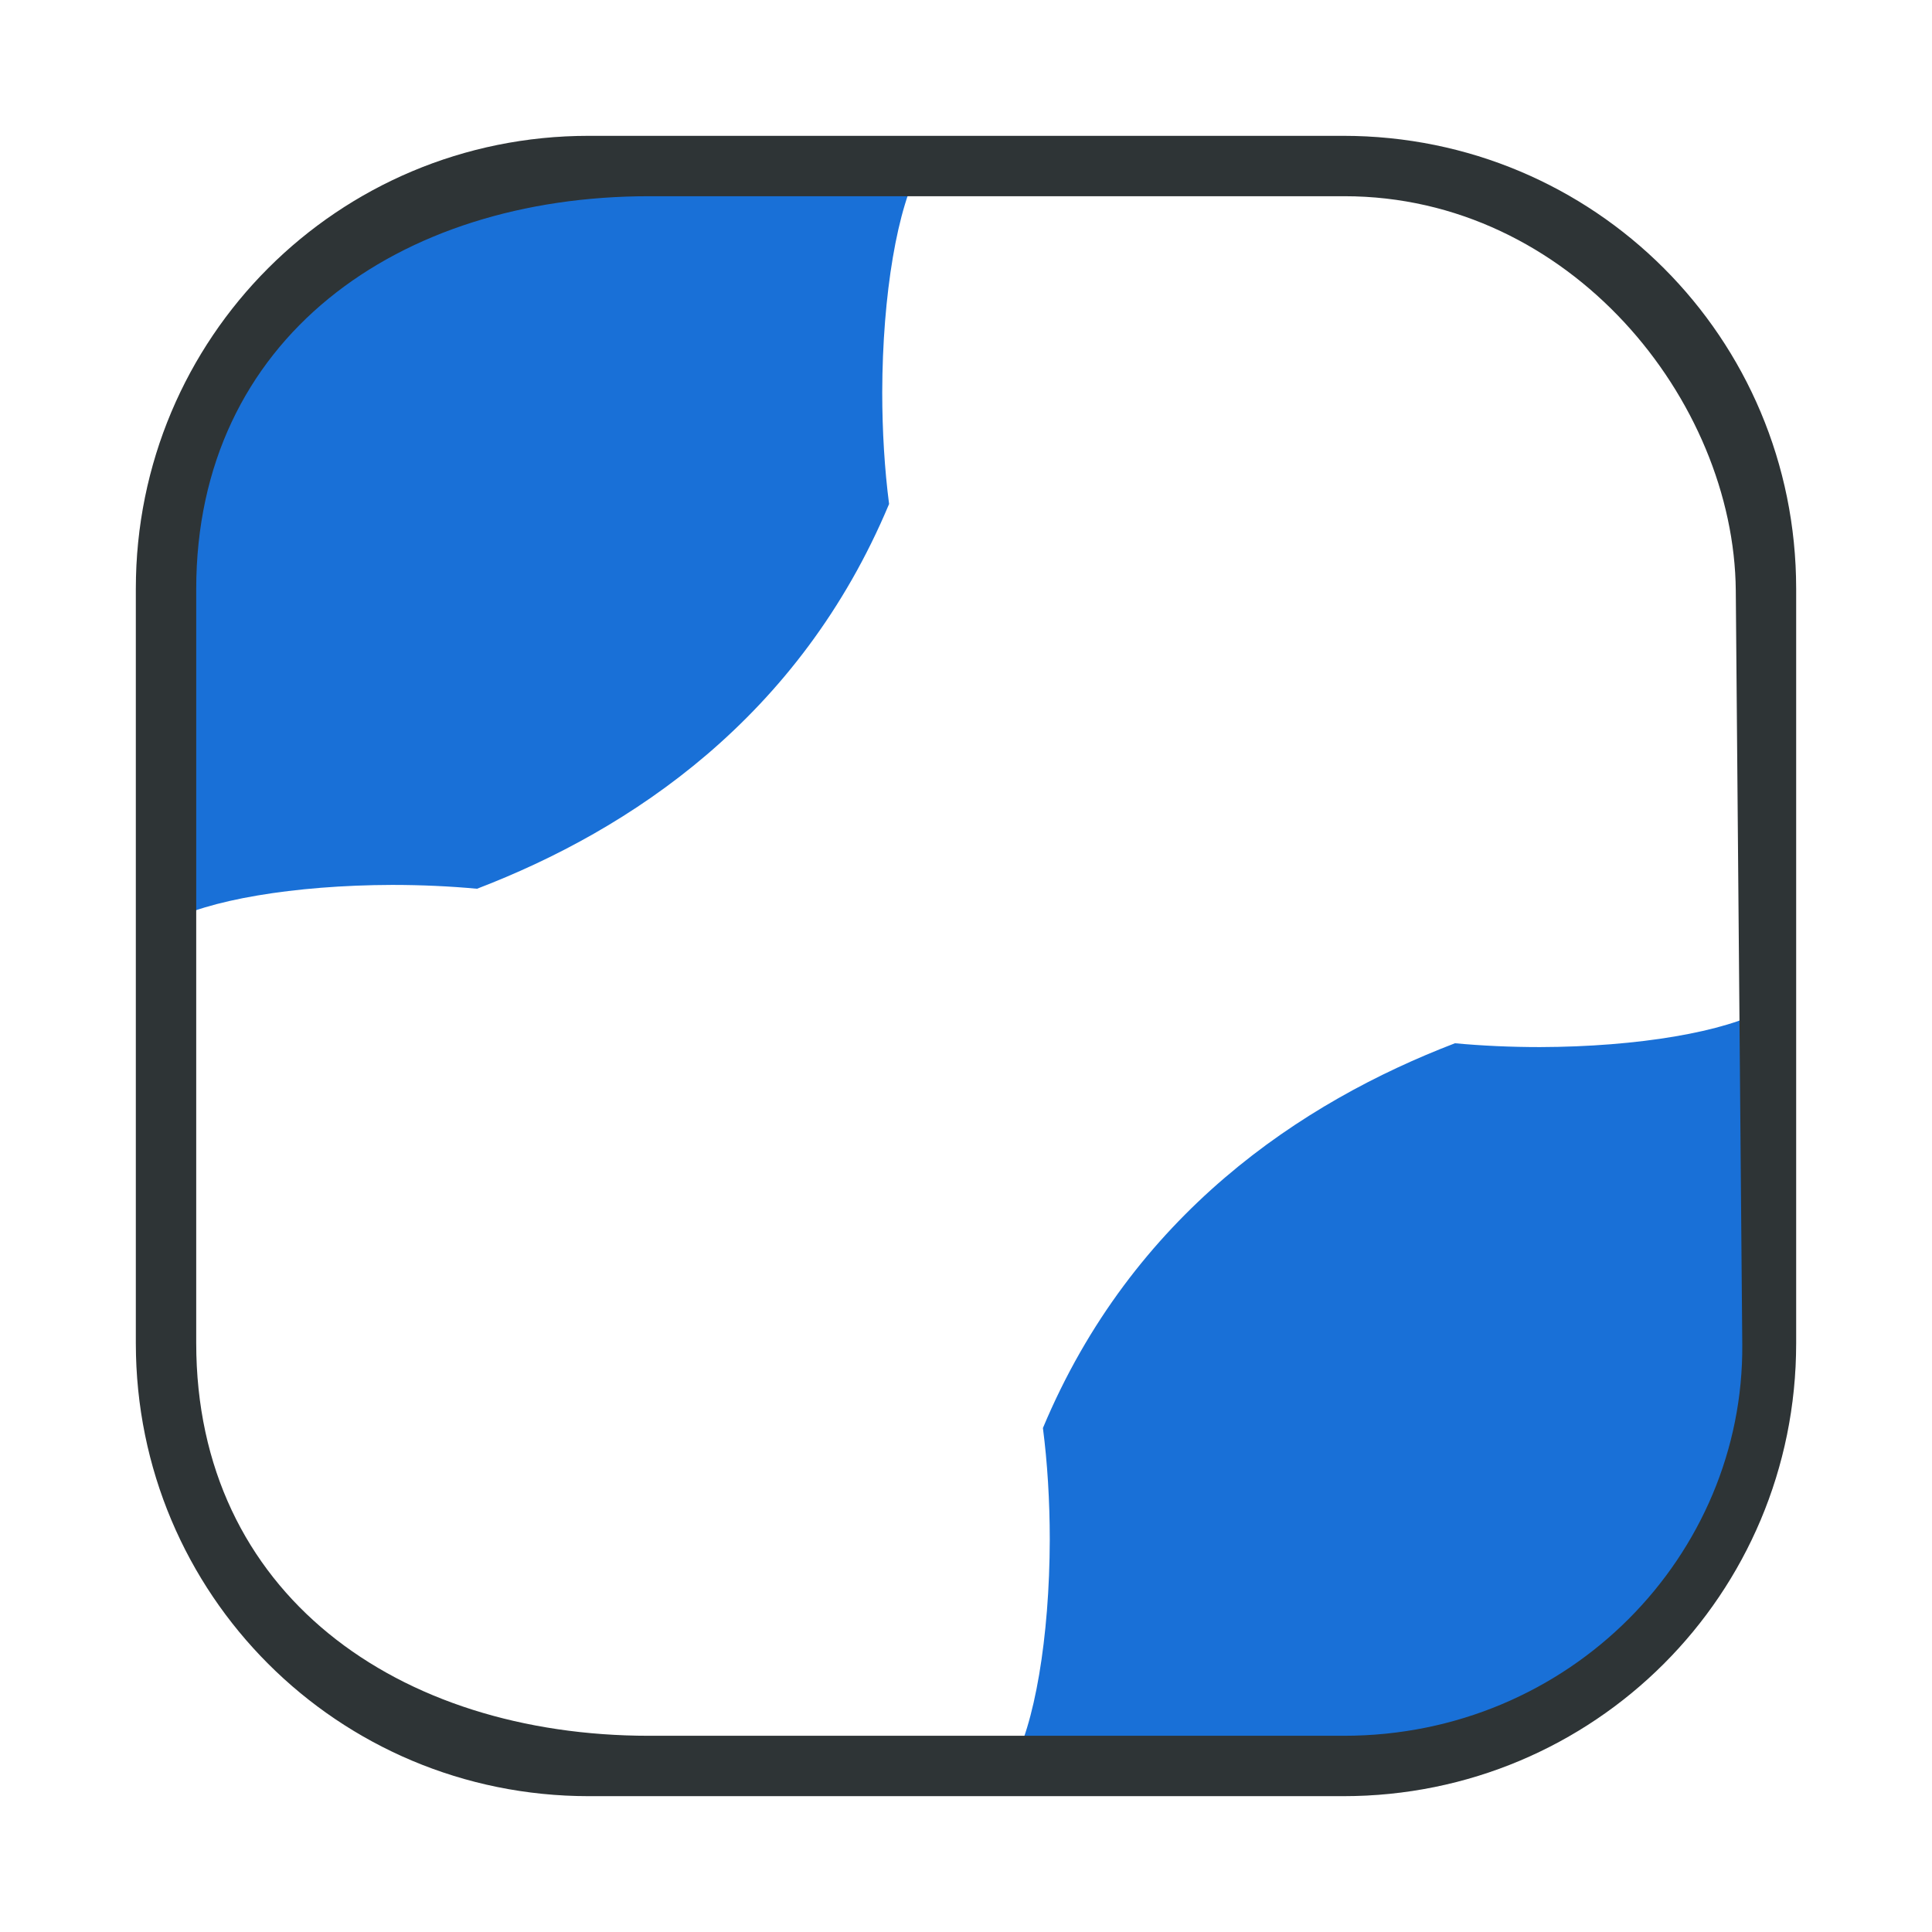 <svg id="svg290" version="1.1" viewBox="0 0 64 64" xmlns="http://www.w3.org/2000/svg">
  <defs id="defs278">
    <style id="style266" type="text/css"/>
    <style id="style268" type="text/css"/>
    <filter id="filter1057" x="-.027" y="-.027" width="1.054" height="1.054" color-interpolation-filters="sRGB">
      <feGaussianBlur id="feGaussianBlur270" stdDeviation="0.619"/>
    </filter>
  </defs>
  <rect id="rect280" x="4.5" y="4.5" width="55" height="55" ry="15" fill="#141414" filter="url(#filter1057)" opacity=".3" stroke-linecap="round" stroke-width="2.744"/>
  <rect id="rect282" x="5.5" y="5.5" width="53" height="53" ry="14.455" fill="#fff" stroke-linecap="round" stroke-width="2.645"/>
  <circle id="circle284" cx="-1326.3" cy="-1241.6" r="0" fill="#5e4aa6"/>
  <g fill-rule="evenodd">
    <circle id="circle286" cx="-226.72" cy="23.855" r="0" fill="#5e4aa6"/>
    <path id="path61" d="m20.5 5.5c-8.31 0-15 6.69-15 15v10.082c1.326-0.764 4.251-1.26 7.49-1.268 0.959 1.26e-4 1.911 0.043 2.812 0.127 5.083-1.948 10.689-5.671 13.65-12.746-0.149-1.147-0.226-2.411-0.227-3.693 0.007-3.249 0.506-6.183 1.273-7.502z" fill="#1970d7"/>
    <path id="path511" d="m58.5 33.418c-1.326 0.764-4.251 1.26-7.49 1.268-0.959-1.26e-4 -1.911-0.043-2.812-0.127-5.083 1.948-10.689 5.671-13.65 12.746 0.149 1.147 0.226 2.411 0.227 3.693-0.007 3.249-0.506 6.183-1.273 7.502h10c8.31 0 15-6.69 15-15z" fill="#1970d7"/>
  </g>
  <path id="rect1188" d="m19.5 4.5c-8.31 0-15 6.69-15 15v25c0 8.31 6.69 15 15 15h25c8.31 0 15-6.69 15-15v-25c0-8.31-6.69-15-15-15zm2 2h23.035c7.475 0 12.911 6.766 12.965 13.061l0.215 24.969c0.06 6.981-5.705 12.97-13.198 12.97h-23.017c-8.31 0-15-4.7-15-13.01v-24.973c0-8.31 6.69-13.017 15-13.017z" fill="#2e3436"/>
</svg>
